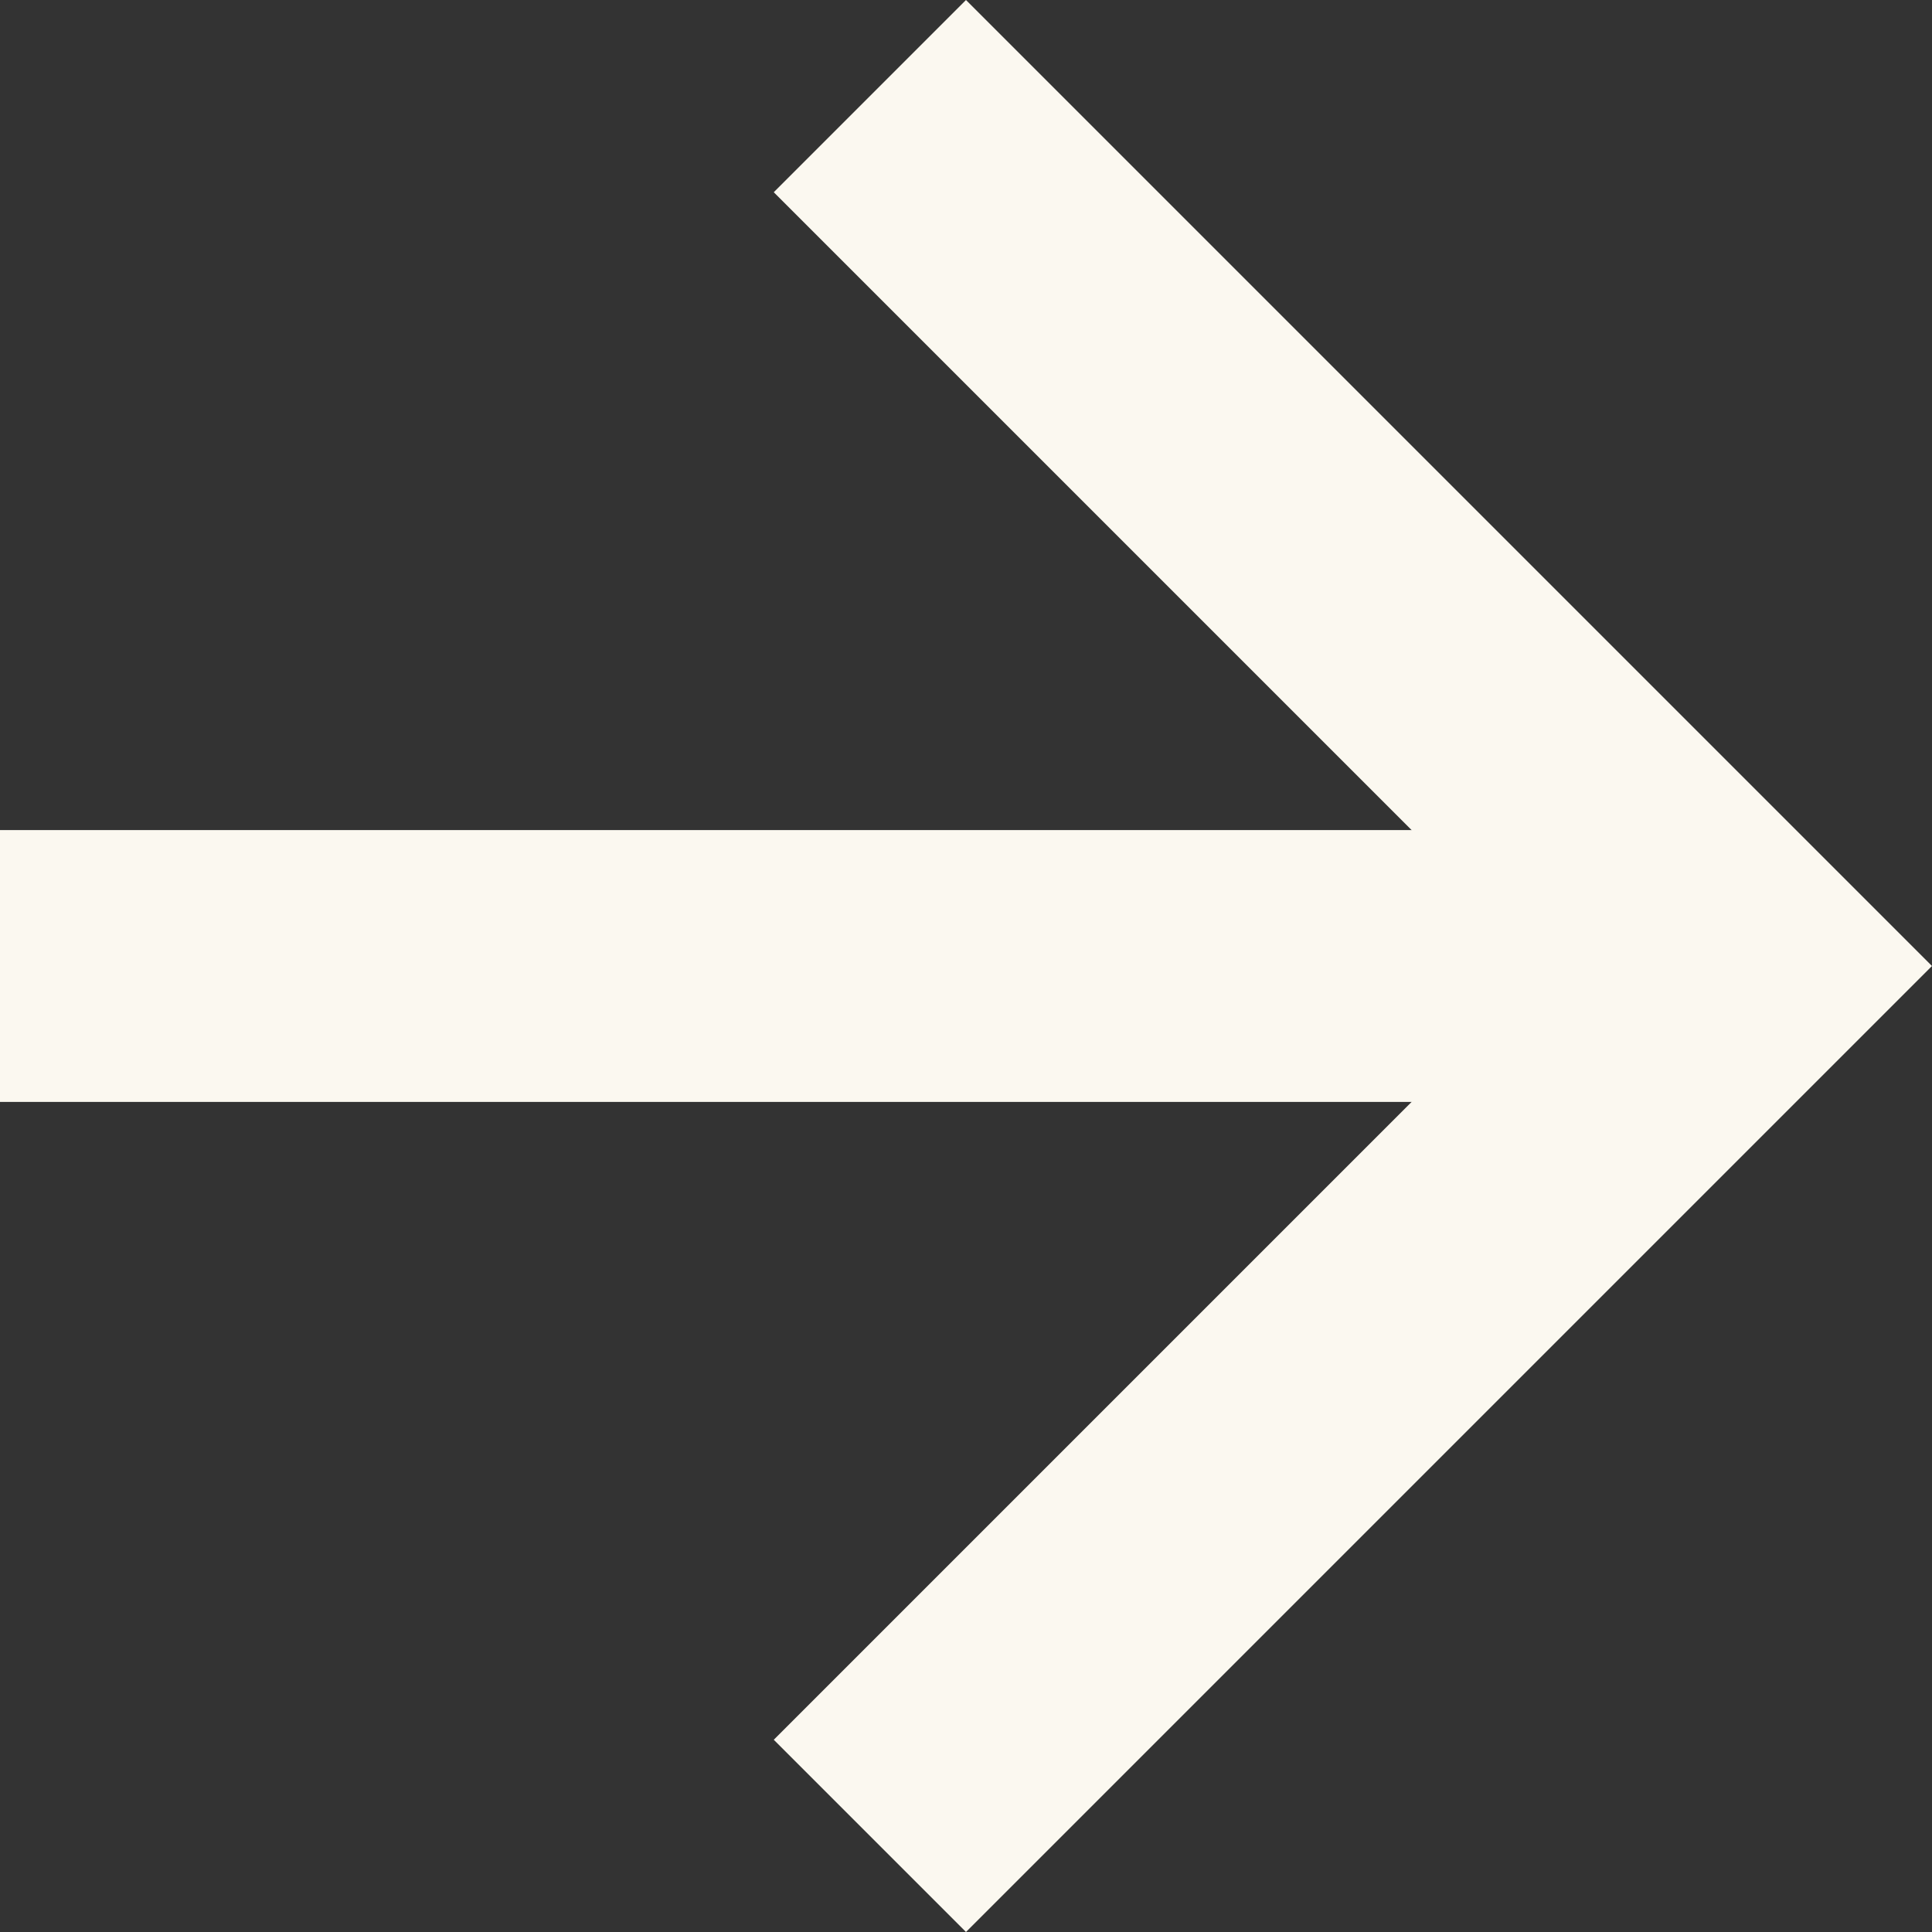 <svg xmlns="http://www.w3.org/2000/svg" width="8.884" height="8.884" viewBox="0 0 8.884 8.884"><rect x="0" y="0" width="8.884" height="8.884" fill="#333333" stroke="none"/><g transform="translate(-845 102.442)"><path d="M7,11.5h8" transform="translate(838 -109.5)" fill="none" stroke="#fbf8f0" stroke-width="1.25"/><path d="M11,7.5l4,4-4,4" transform="translate(838 -109.5)" fill="none" stroke="#fbf8f0" stroke-width="1.25"/></g></svg>